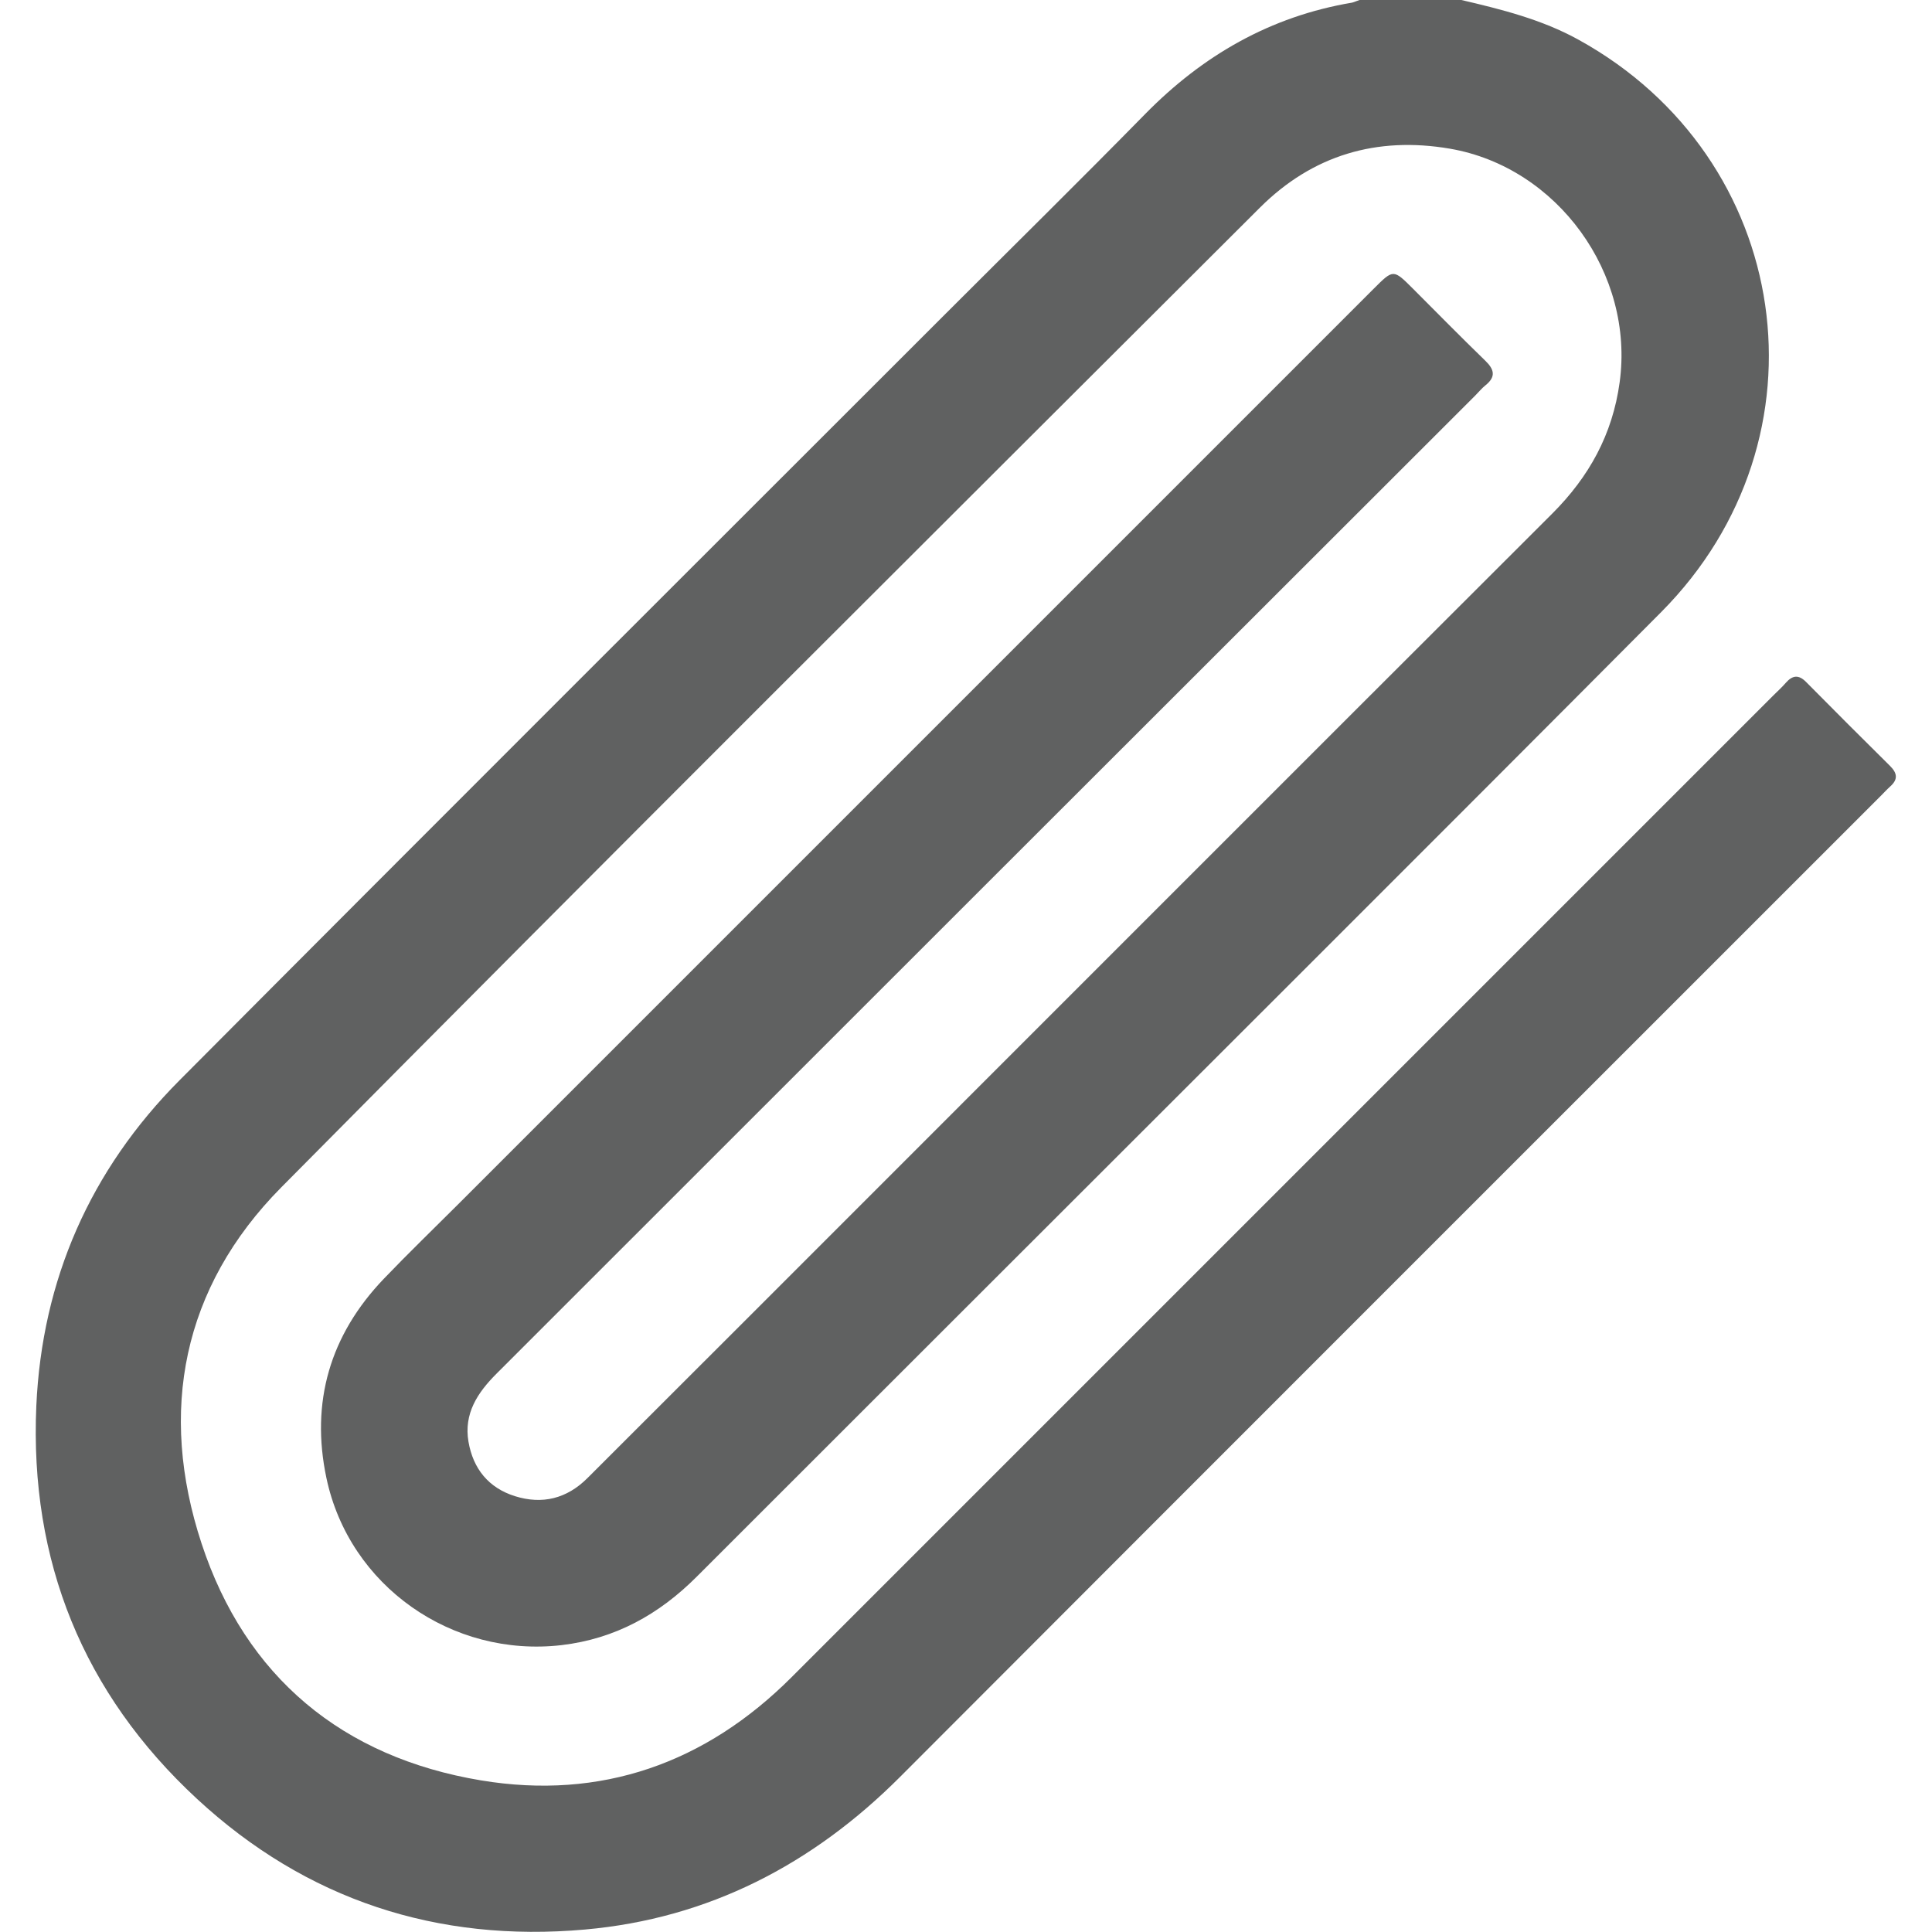 <?xml version="1.0" encoding="utf-8"?>
<!-- Generator: Adobe Illustrator 24.0.0, SVG Export Plug-In . SVG Version: 6.00 Build 0)  -->
<svg version="1.1" id="Layer_1" xmlns="http://www.w3.org/2000/svg" xmlns:xlink="http://www.w3.org/1999/xlink" x="0px" y="0px"
	 viewBox="0 0 125 125" style="enable-background:new 0 0 125 125;" xml:space="preserve">
<style type="text/css">
	.st0{fill:#606161;}
	.st1{fill:#FFFFFF;}
</style>
<g>
	<g>
		<path class="st0" d="M94.55,0c2.61,0.61,5.21,1.26,7.58,2.57c13.88,7.65,16.54,25.77,5.35,37.03
			C92.52,54.64,77.49,69.61,62.49,84.61c-5.8,5.8-11.61,11.61-17.42,17.41c-2.43,2.43-5.26,4.01-8.74,4.42
			c-7.07,0.82-13.73-3.81-15.21-10.81c-1.04-4.91,0.23-9.26,3.72-12.9c1.6-1.67,3.27-3.28,4.91-4.92
			c19.71-19.71,39.43-39.43,59.14-59.14c1.26-1.26,1.26-1.26,2.53,0.01c1.55,1.55,3.09,3.12,4.67,4.65
			c0.59,0.57,0.71,1.04,0.03,1.59c-0.25,0.2-0.46,0.46-0.69,0.69C74.32,46.69,53.23,67.78,32.13,88.87
			c-1.24,1.24-2.13,2.59-1.82,4.41c0.3,1.74,1.29,2.98,3,3.52c1.78,0.56,3.37,0.16,4.7-1.17c3.74-3.73,7.48-7.47,11.21-11.2
			c17.07-17.07,34.13-34.15,51.21-51.2c2.38-2.38,3.9-5.12,4.36-8.49c0.97-7.01-4.01-13.92-10.98-15.12
			c-4.74-0.81-8.89,0.42-12.29,3.81c-21.14,21.1-42.31,42.17-63.33,63.4c-6.39,6.46-7.96,14.49-5.15,23.03
			c2.84,8.64,9.12,13.84,18.08,15.33c7.76,1.29,14.53-1.1,20.11-6.69c21.18-21.18,42.36-42.36,63.54-63.54
			c0.26-0.26,0.53-0.5,0.77-0.78c0.43-0.49,0.83-0.55,1.32-0.05c1.8,1.82,3.61,3.63,5.43,5.43c0.48,0.48,0.51,0.88,0,1.33
			c-0.21,0.19-0.4,0.4-0.6,0.6c-21.15,21.15-42.31,42.29-63.44,63.46c-5.67,5.68-12.41,9.18-20.4,9.89
			c-9.55,0.85-18.03-1.91-25.1-8.45c-7.38-6.83-10.84-15.41-10.4-25.43C2.72,82.8,5.84,75.7,11.61,69.9
			C28.12,53.31,44.7,36.78,61.25,20.23c4.28-4.28,8.6-8.53,12.84-12.85c3.73-3.8,8.11-6.32,13.39-7.21C87.64,0.13,87.8,0.05,87.96,0
			C90.16,0,92.35,0,94.55,0z"/>
	</g>
</g>
</svg>
